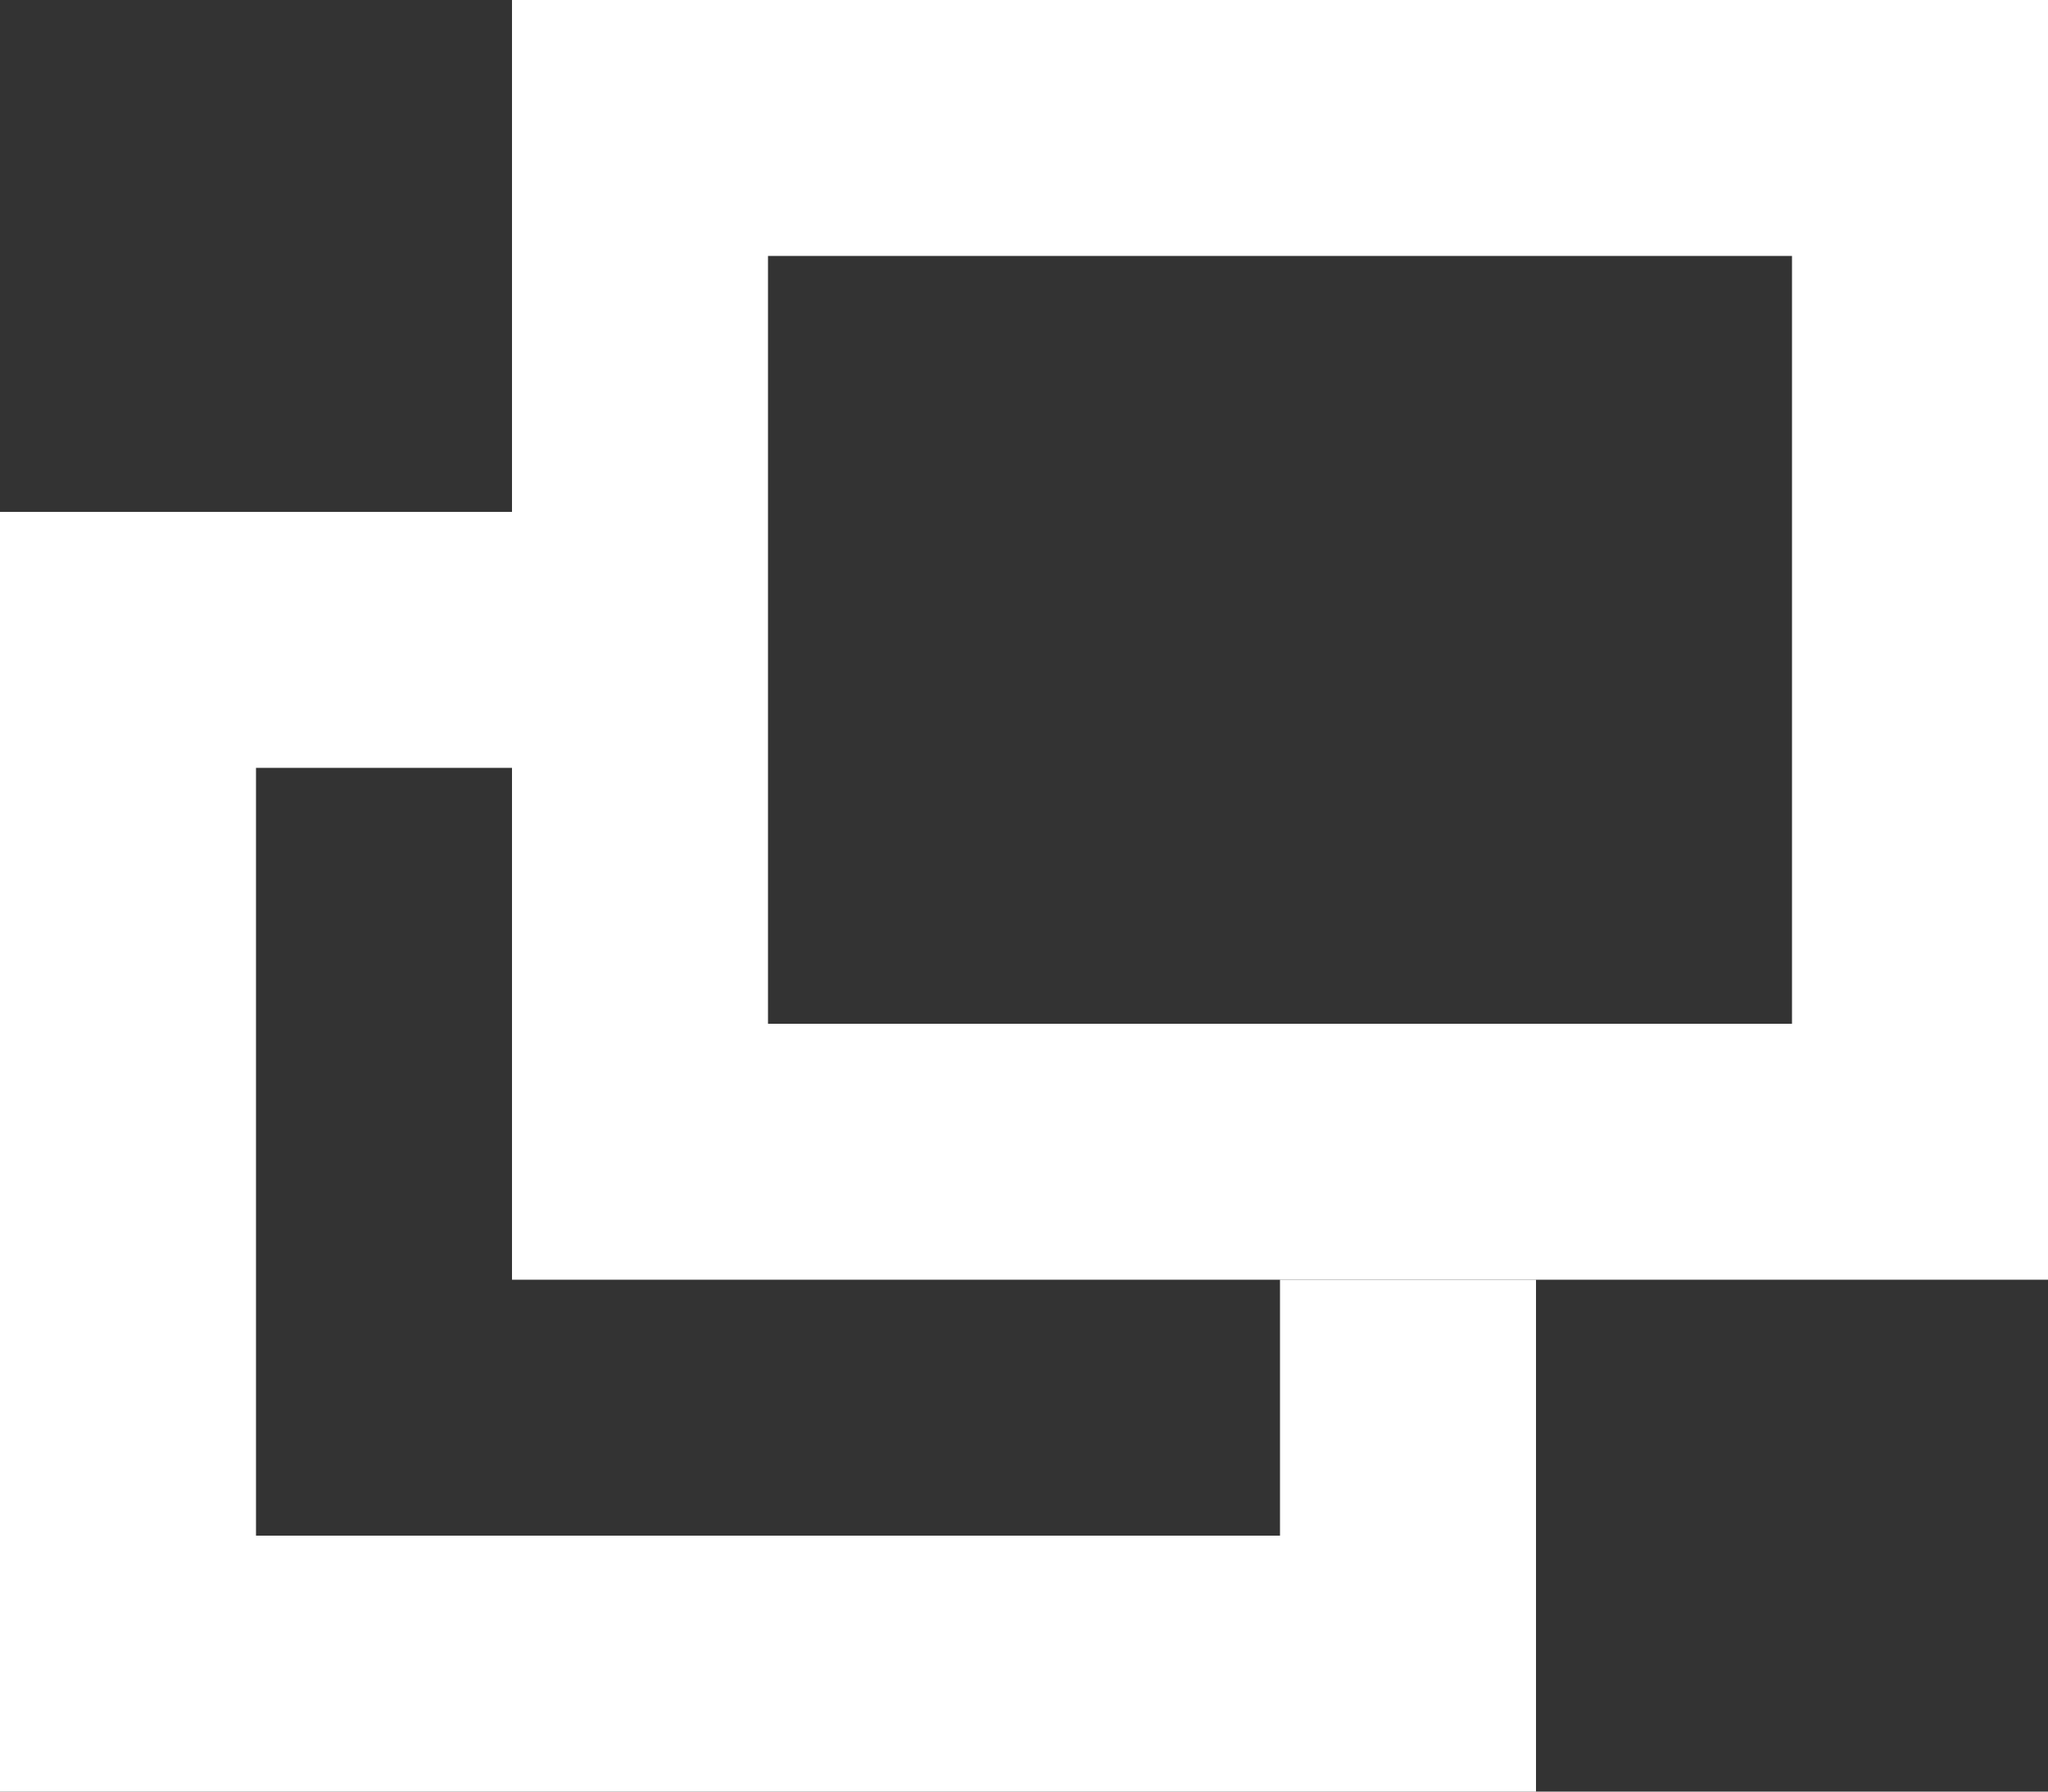 <svg id="レイヤー_1" data-name="レイヤー 1" xmlns="http://www.w3.org/2000/svg" viewBox="0 0 16 14">
  <rect x="0" y="0" width="16" height="14" fill="#333333" stroke="none"/>
  <defs>
    <style>
      .cls-1 {
        fill: #fff;
      }
    </style>
  </defs>
  <polygon class="cls-1" points="10 10 10 12 2 12 2 6 4 6 4 4 0 4 0 14 12 14 12 10 10 10"/>
  <path class="cls-1" d="M14,2V8H6V2h8m2-2H4V10H16V0Z" transform="translate(0 0)"/>
</svg>
